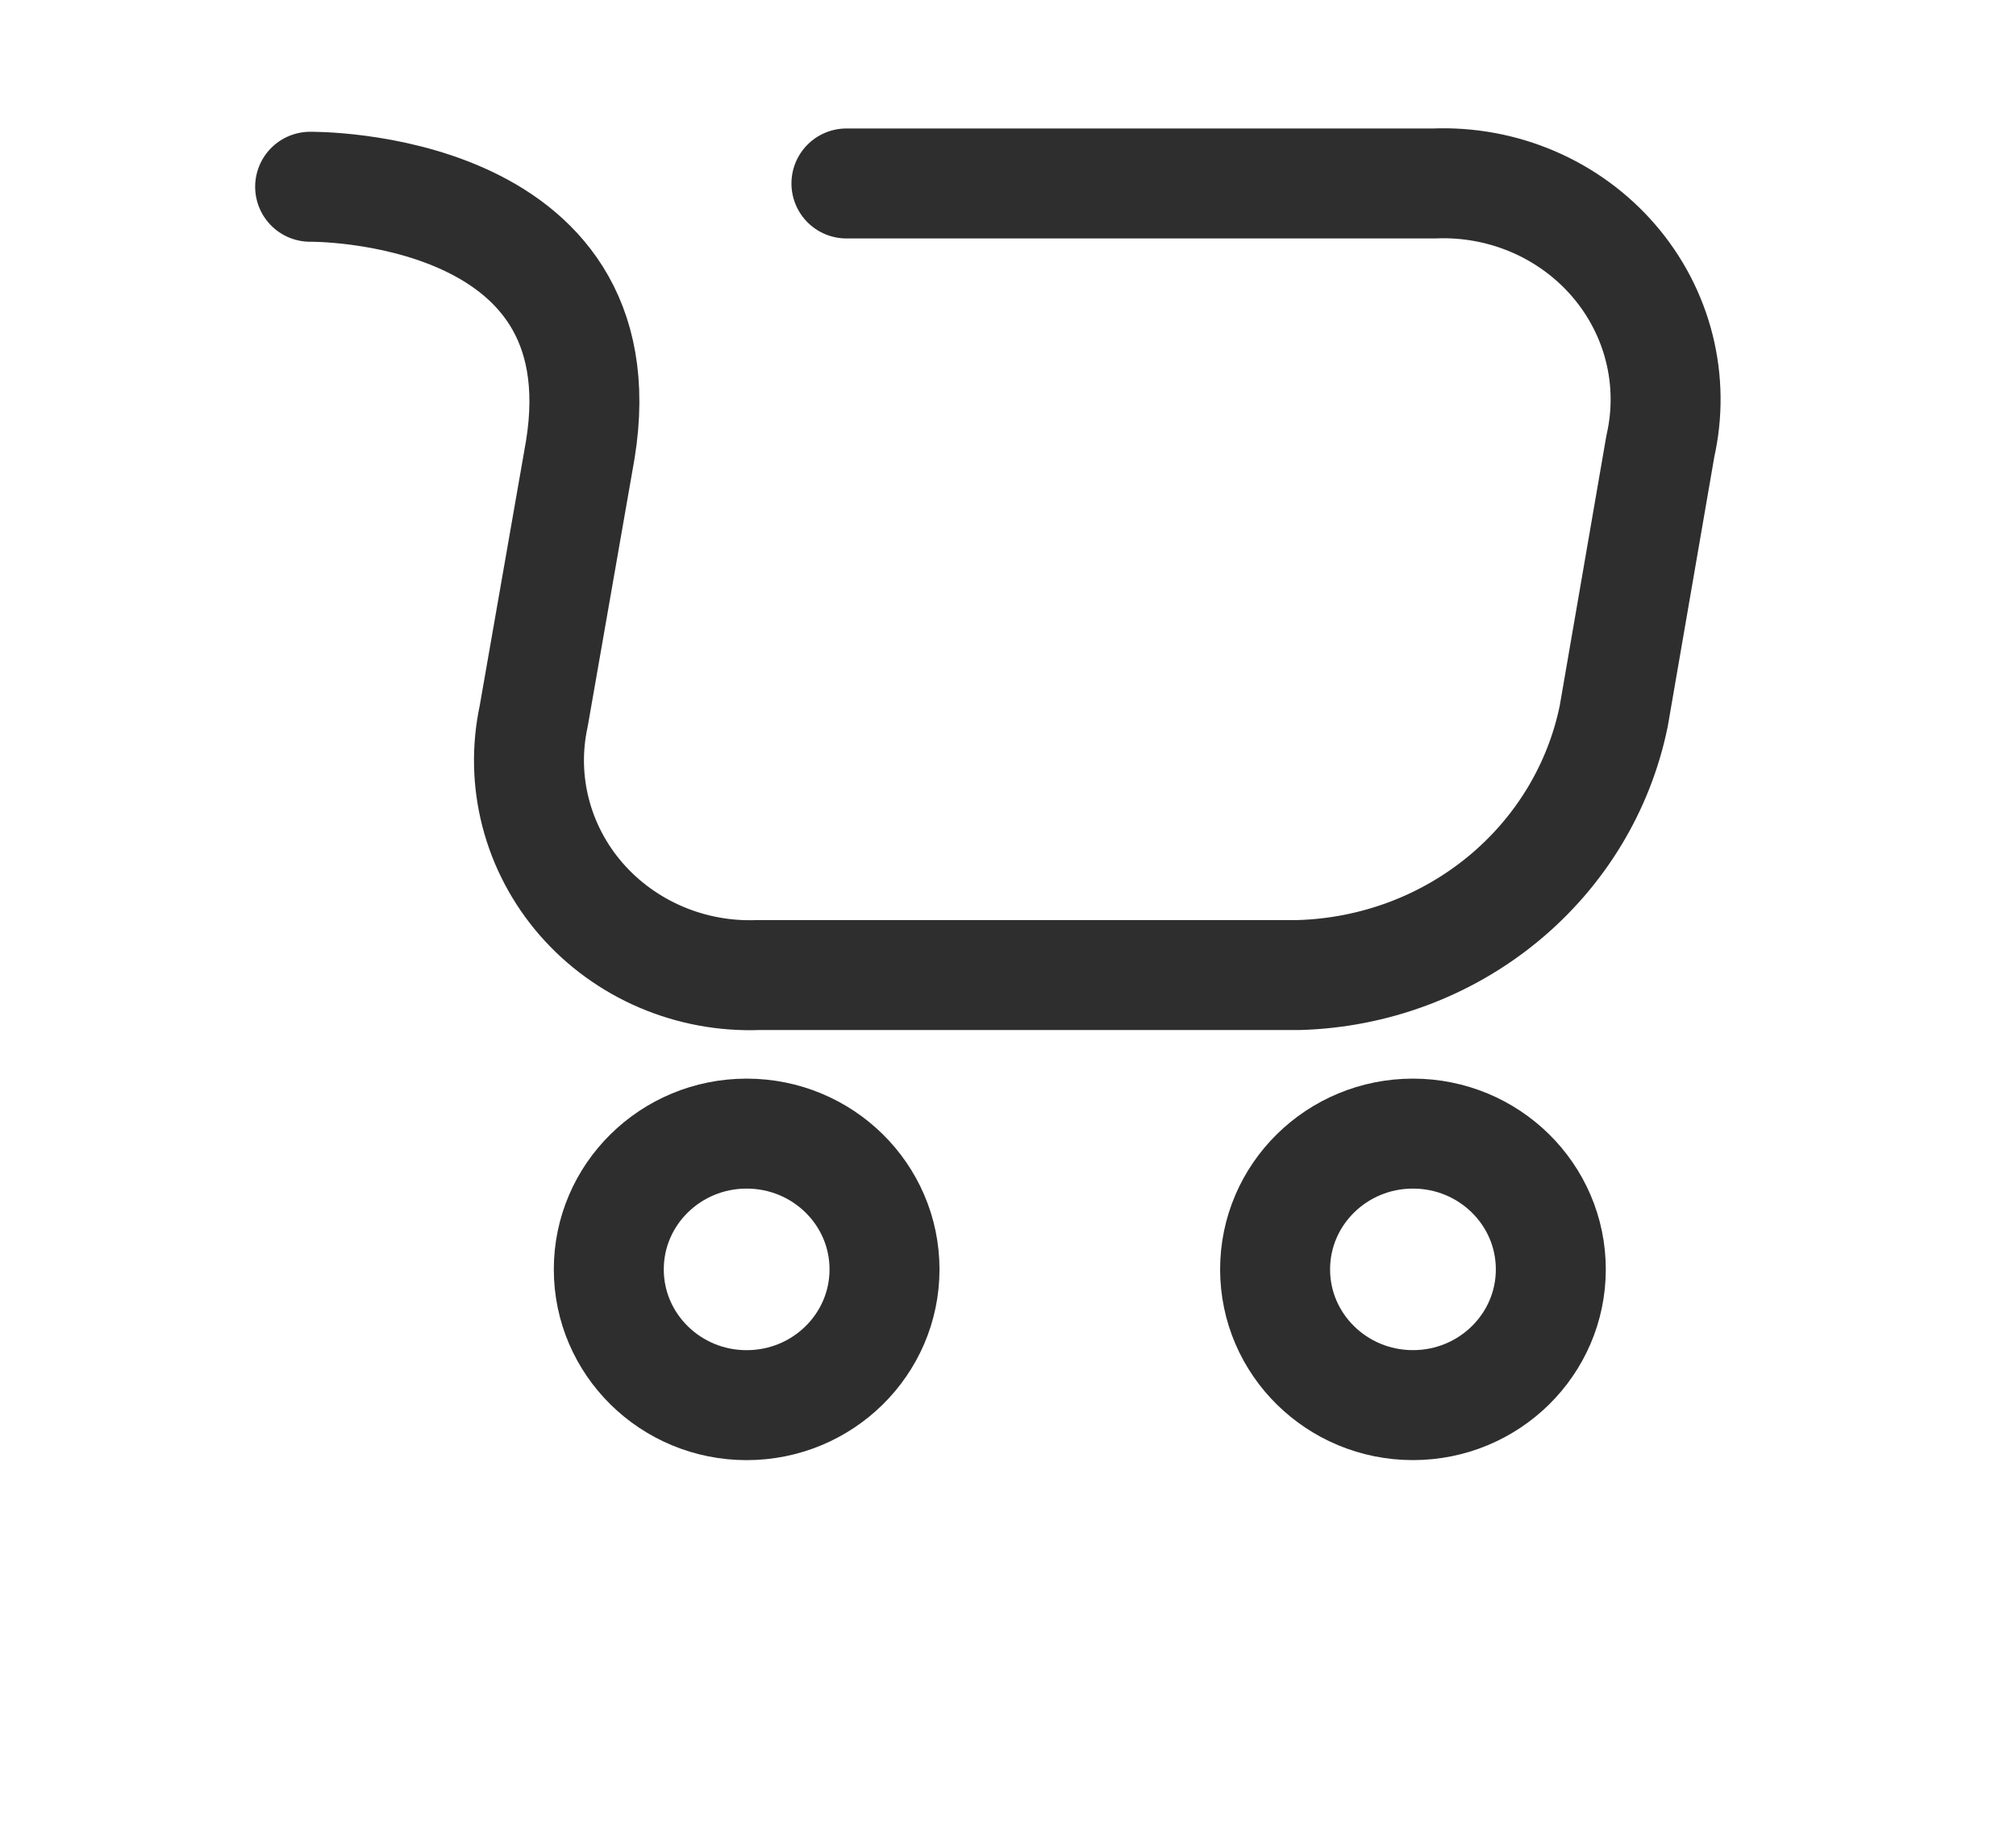 <svg width="55" height="50" viewBox="0 0 55 50" fill="none" xmlns="http://www.w3.org/2000/svg">
<path d="M38.548 38.333C40.625 38.333 42.309 36.675 42.309 34.63C42.309 32.584 40.625 30.926 38.548 30.926C36.471 30.926 34.787 32.584 34.787 34.63C34.787 36.675 36.471 38.333 38.548 38.333Z" stroke="#2F2E2E" stroke-width="3" stroke-linecap="round" stroke-linejoin="round"/>
<path d="M20.37 38.334C22.447 38.334 24.131 36.675 24.131 34.63C24.131 32.584 22.447 30.926 20.37 30.926C18.293 30.926 16.609 32.584 16.609 34.63C16.609 36.675 18.293 38.334 20.37 38.334Z" stroke="#2F2E2E" stroke-width="3" stroke-linecap="round" stroke-linejoin="round"/>
<path d="M8.461 5.095C8.461 5.095 17.011 4.987 15.832 12.263L14.56 19.539C14.372 20.412 14.39 21.314 14.615 22.179C14.839 23.043 15.263 23.847 15.855 24.528C16.447 25.208 17.191 25.749 18.029 26.108C18.869 26.467 19.781 26.636 20.697 26.6H35.438C37.48 26.541 39.441 25.811 41 24.529C42.56 23.246 43.626 21.487 44.025 19.539L45.297 12.174C45.498 11.291 45.488 10.376 45.268 9.498C45.048 8.62 44.623 7.803 44.026 7.11C43.43 6.418 42.677 5.867 41.827 5.502C40.977 5.137 40.052 4.967 39.124 5.005H23.092" stroke="#2F2E2E" stroke-width="3" stroke-linecap="round" stroke-linejoin="round"/>
</svg>

